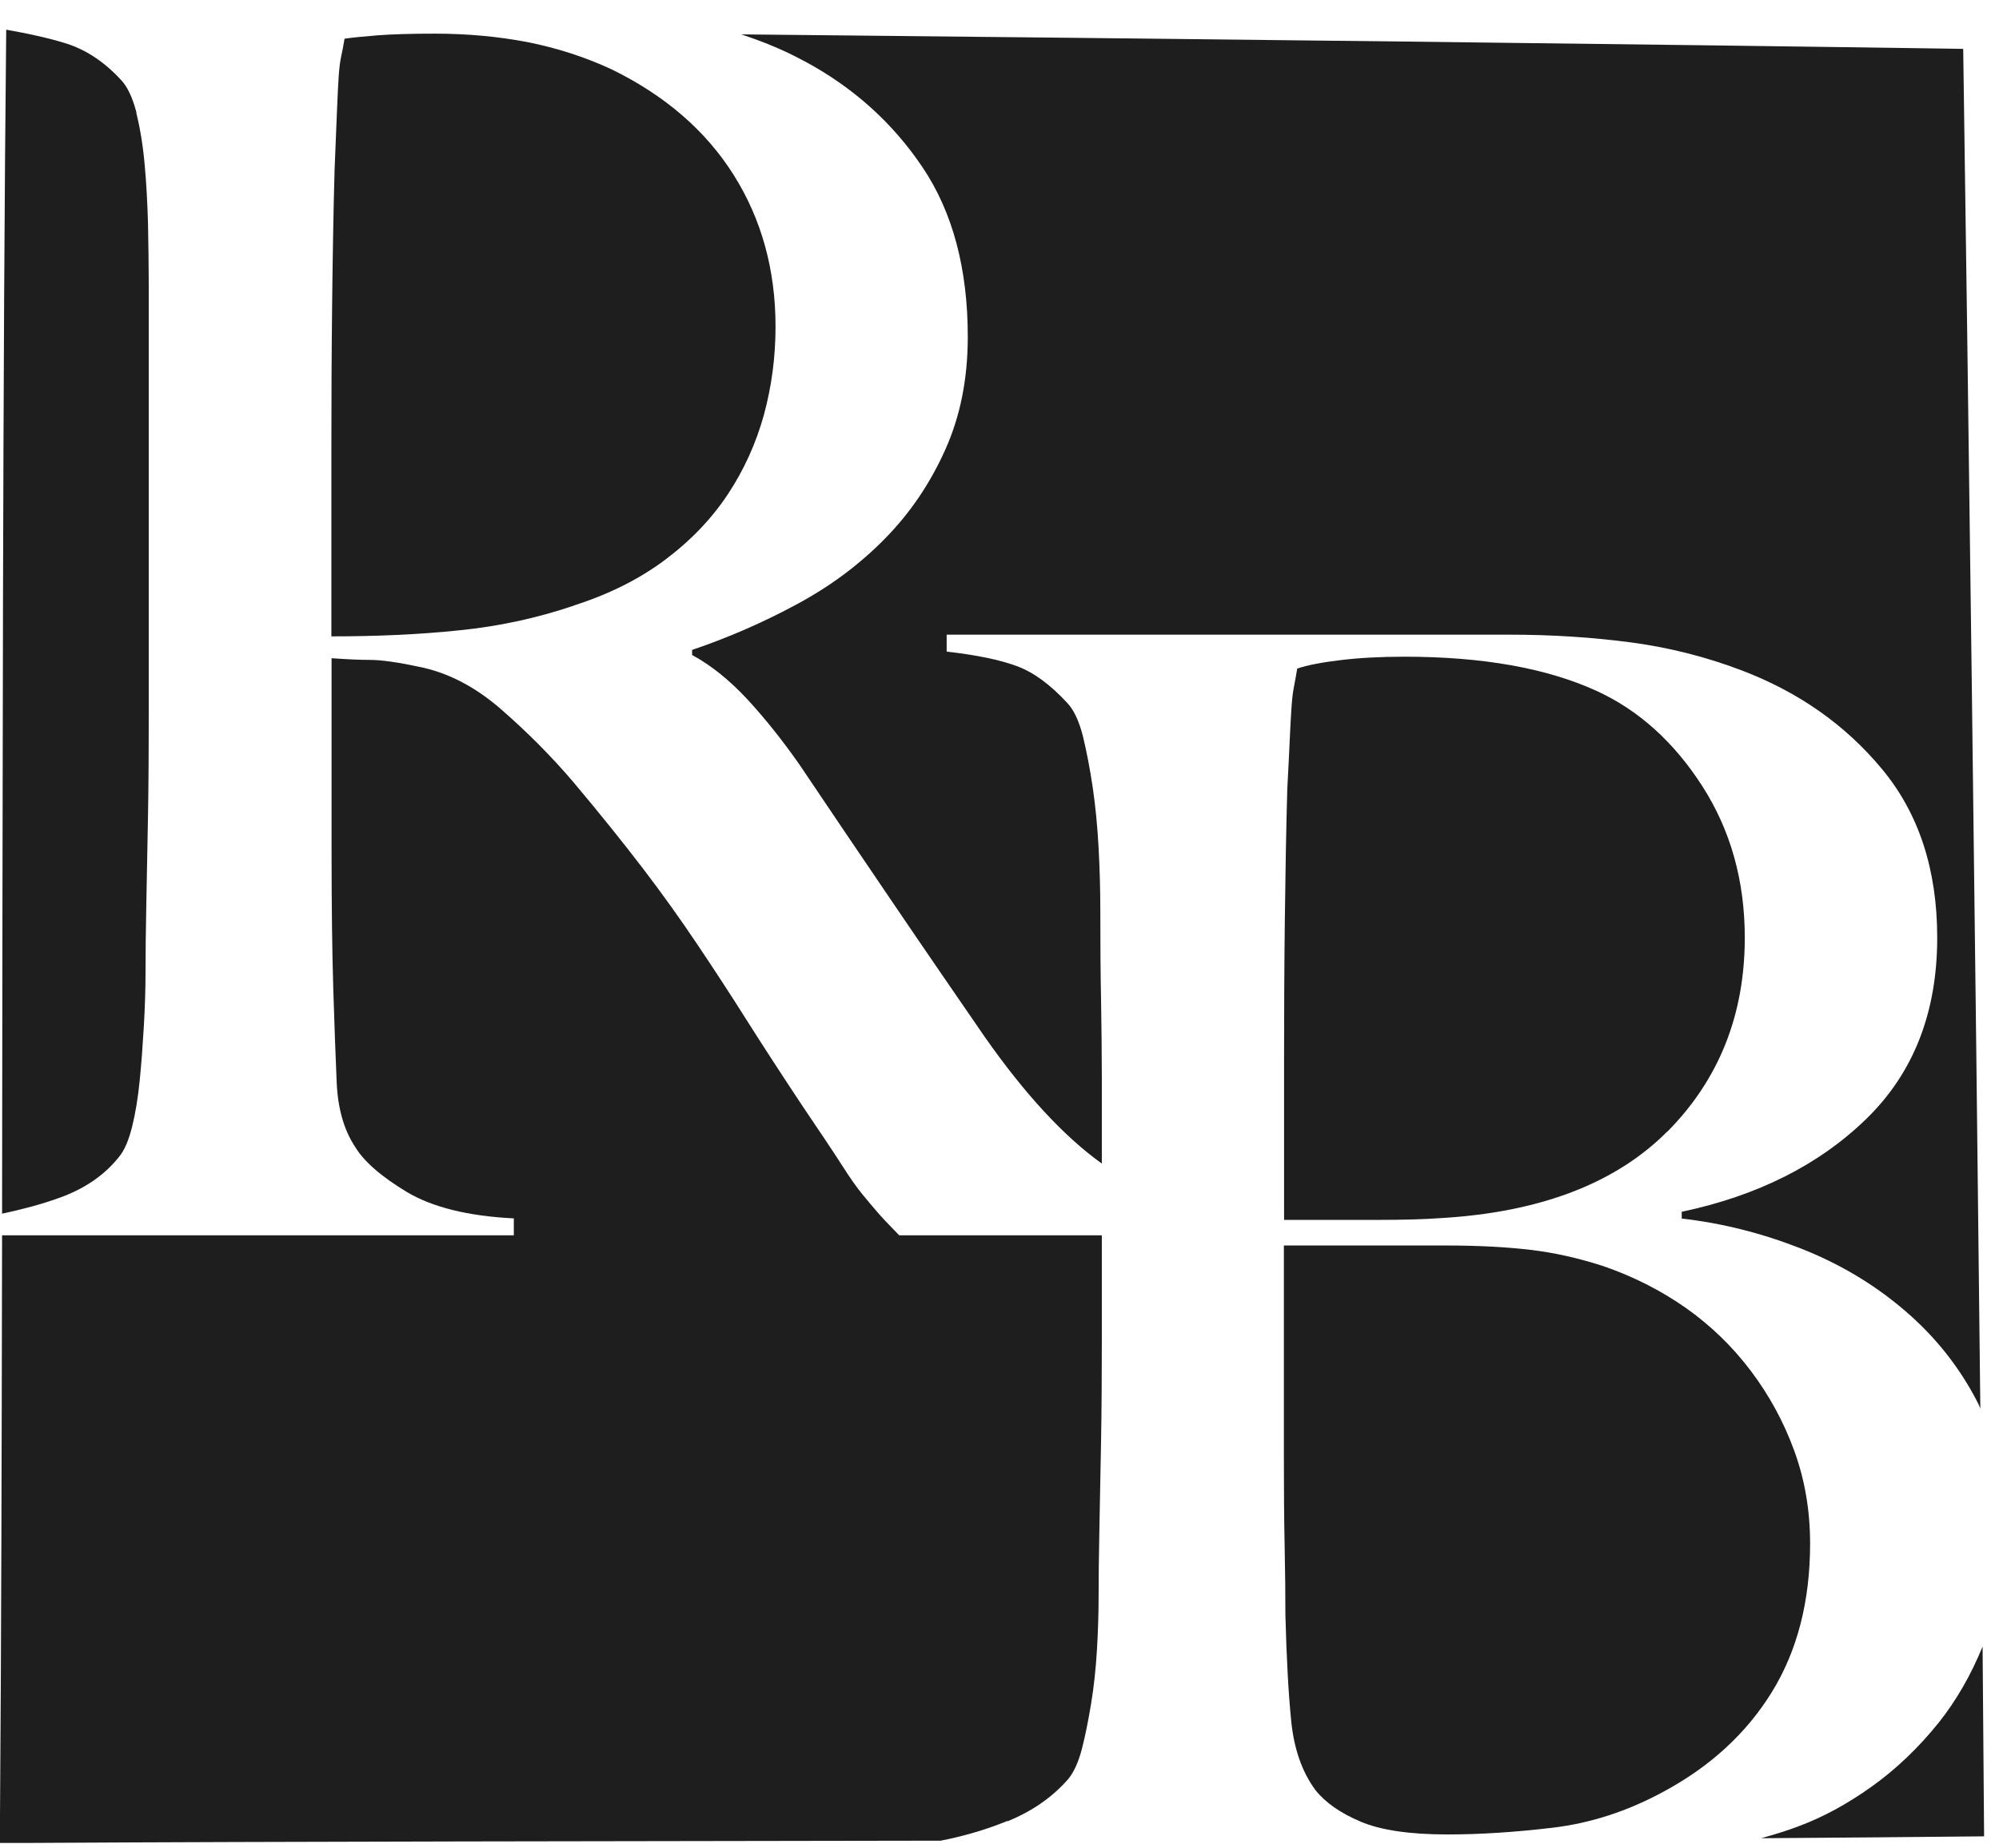 <svg width="53" height="49" viewBox="0 0 53 49" fill="none" xmlns="http://www.w3.org/2000/svg">
<g clip-path="url(#clip0_4_9)">
<path d="M44.204 30.005C45.576 28.622 46.26 26.904 46.26 24.858C46.26 23.355 45.886 22.012 45.132 20.839C44.378 19.666 43.44 18.823 42.322 18.313C40.994 17.709 39.297 17.41 37.23 17.41C36.611 17.41 36.047 17.44 35.548 17.5C35.043 17.56 34.664 17.634 34.394 17.724C34.364 17.904 34.334 18.069 34.305 18.219C34.275 18.368 34.255 18.558 34.24 18.783C34.225 19.007 34.21 19.287 34.195 19.616C34.18 19.946 34.16 20.385 34.13 20.924C34.1 21.977 34.08 23.136 34.065 24.399C34.05 25.662 34.045 26.865 34.045 28.008V32.341H36.526C37.205 32.341 37.749 32.326 38.163 32.296C40.819 32.146 42.836 31.377 44.209 29.994L44.204 30.005Z" fill="#1E1E1E"/>
<path d="M21.316 1.615C22.613 2.309 23.662 3.248 24.46 4.436C25.259 5.624 25.659 7.122 25.659 8.929C25.659 10.042 25.459 11.045 25.059 11.929C24.66 12.817 24.131 13.601 23.467 14.275C22.803 14.954 22.029 15.533 21.141 16.012C20.257 16.491 19.324 16.901 18.35 17.23V17.365C18.849 17.634 19.339 18.029 19.813 18.538C20.287 19.052 20.741 19.621 21.186 20.255C21.954 21.398 22.788 22.631 23.687 23.954C24.585 25.277 25.394 26.45 26.098 27.474C27.166 29.001 28.204 30.124 29.213 30.848V28.557C29.213 27.893 29.203 27.219 29.193 26.525C29.178 25.831 29.173 25.038 29.173 24.134C29.173 23.595 29.158 23.046 29.128 22.487C29.098 21.933 29.048 21.398 28.973 20.884C28.898 20.375 28.808 19.916 28.709 19.506C28.604 19.102 28.464 18.808 28.289 18.628C27.845 18.149 27.406 17.824 26.961 17.66C26.517 17.495 25.898 17.365 25.099 17.275V16.826H40.025C41.148 16.826 42.217 16.896 43.235 17.03C44.254 17.165 45.237 17.415 46.18 17.774C47.688 18.348 48.926 19.217 49.899 20.39C50.873 21.563 51.362 23.051 51.362 24.858C51.362 26.845 50.733 28.447 49.48 29.665C48.227 30.883 46.595 31.702 44.588 32.126V32.306C45.651 32.426 46.7 32.69 47.733 33.094C48.766 33.499 49.69 34.048 50.498 34.742C51.312 35.436 51.961 36.254 52.445 37.203C52.47 37.248 52.485 37.298 52.505 37.343C52.375 25.227 52.181 10.122 52.051 1.296C44.049 1.176 31.329 1.026 19.653 0.912C20.227 1.101 20.786 1.326 21.311 1.615H21.316Z" fill="#1E1E1E"/>
<path d="M47.992 40.927C47.992 40.053 47.853 39.235 47.573 38.466C47.294 37.697 46.909 36.993 46.42 36.344C45.931 35.695 45.357 35.141 44.693 34.672C44.029 34.208 43.3 33.838 42.501 33.564C41.852 33.354 41.208 33.209 40.574 33.135C39.941 33.06 39.192 33.02 38.338 33.02H34.04V38.66C34.04 39.504 34.045 40.278 34.06 40.987C34.075 41.696 34.08 42.305 34.08 42.814C34.11 43.957 34.16 44.895 34.235 45.634C34.31 46.373 34.524 46.982 34.879 47.461C35.143 47.791 35.543 48.07 36.077 48.295C36.606 48.52 37.375 48.634 38.378 48.634C39.232 48.634 40.165 48.575 41.169 48.455C42.172 48.335 43.145 48.02 44.094 47.506C45.332 46.842 46.295 45.964 46.974 44.865C47.653 43.767 47.992 42.449 47.992 40.917V40.927Z" fill="#1E1E1E"/>
<path d="M3.619 2.988C3.514 2.584 3.375 2.289 3.2 2.11C2.756 1.63 2.261 1.306 1.717 1.141C1.278 1.006 0.759 0.892 0.165 0.787C0.07 9.697 0.07 21.338 0.055 32.176C0.569 32.066 1.073 31.936 1.557 31.762C2.236 31.522 2.766 31.158 3.15 30.678C3.3 30.499 3.414 30.229 3.504 29.865C3.594 29.5 3.659 29.096 3.704 28.647C3.749 28.198 3.784 27.713 3.814 27.204C3.844 26.695 3.859 26.196 3.859 25.716C3.859 25.297 3.864 24.723 3.879 23.999C3.894 23.275 3.909 22.487 3.924 21.628C3.939 20.77 3.944 19.891 3.944 18.987V7.571C3.944 7.032 3.934 6.483 3.924 5.923C3.909 5.369 3.879 4.84 3.834 4.346C3.789 3.847 3.714 3.398 3.614 2.993L3.619 2.988Z" fill="#1E1E1E"/>
<path d="M51.402 45.669C50.868 46.333 50.279 46.897 49.63 47.361C48.981 47.826 48.327 48.18 47.678 48.42C47.364 48.54 47.029 48.639 46.695 48.734C48.761 48.719 50.743 48.704 52.605 48.684C52.595 47.177 52.58 45.484 52.565 43.653C52.256 44.406 51.871 45.08 51.402 45.669V45.669Z" fill="#1E1E1E"/>
<path d="M15.2 16.057C16.144 15.758 16.958 15.348 17.637 14.839C18.315 14.33 18.869 13.751 19.299 13.102C19.728 12.453 20.043 11.754 20.252 11.005C20.457 10.251 20.562 9.473 20.562 8.659C20.562 7.156 20.192 5.814 19.454 4.641C18.715 3.467 17.637 2.534 16.219 1.84C15.51 1.511 14.766 1.271 13.982 1.116C13.199 0.966 12.38 0.892 11.526 0.892C10.907 0.892 10.403 0.907 10.019 0.936C9.634 0.966 9.34 0.996 9.135 1.026C9.105 1.206 9.075 1.366 9.045 1.501C9.015 1.635 8.995 1.81 8.98 2.02C8.966 2.229 8.951 2.524 8.936 2.898C8.921 3.273 8.901 3.807 8.871 4.501C8.841 5.554 8.821 6.742 8.806 8.065C8.791 9.388 8.786 10.666 8.786 11.904V16.871C9.994 16.871 11.127 16.821 12.175 16.711C13.224 16.606 14.237 16.387 15.21 16.057H15.2Z" fill="#1E1E1E"/>
<path d="M26.712 48.285C27.376 48.015 27.915 47.636 28.329 47.157C28.474 46.977 28.594 46.712 28.684 46.368C28.773 46.024 28.853 45.624 28.928 45.17C29.003 44.721 29.053 44.246 29.083 43.747C29.113 43.253 29.128 42.764 29.128 42.28C29.128 41.86 29.133 41.286 29.148 40.562C29.163 39.839 29.178 39.05 29.193 38.191C29.208 37.333 29.213 36.454 29.213 35.551V32.75H23.841C23.577 32.48 23.382 32.276 23.267 32.141C23.148 32.006 23.018 31.847 22.868 31.667C22.718 31.487 22.534 31.223 22.314 30.878C22.094 30.534 21.745 30.015 21.276 29.321C20.716 28.477 20.222 27.718 19.793 27.039C19.364 26.36 18.929 25.692 18.485 25.033C18.041 24.369 17.562 23.7 17.047 23.026C16.528 22.347 15.919 21.588 15.21 20.744C14.621 20.051 13.977 19.407 13.284 18.803C12.59 18.199 11.861 17.824 11.092 17.674C10.533 17.555 10.104 17.495 9.809 17.495C9.545 17.495 9.205 17.48 8.791 17.45V22.552C8.791 23.994 8.806 25.212 8.836 26.206C8.866 27.169 8.896 27.998 8.926 28.687C8.956 29.381 9.115 29.95 9.415 30.404C9.649 30.793 10.109 31.193 10.788 31.602C11.466 32.006 12.41 32.241 13.623 32.301V32.75H0.055C0.045 38.261 0.035 43.548 0 48.14V48.859H0.744C7.752 48.819 16.309 48.814 24.94 48.799C25.559 48.679 26.148 48.505 26.712 48.275V48.285Z" fill="#1E1E1E"/>
</g>
<defs>
<clipPath id="clip0_4_9">
<rect width="52.61" height="48.082" fill="white" transform="translate(0 0.787)"/>
</clipPath>
</defs>
</svg>
